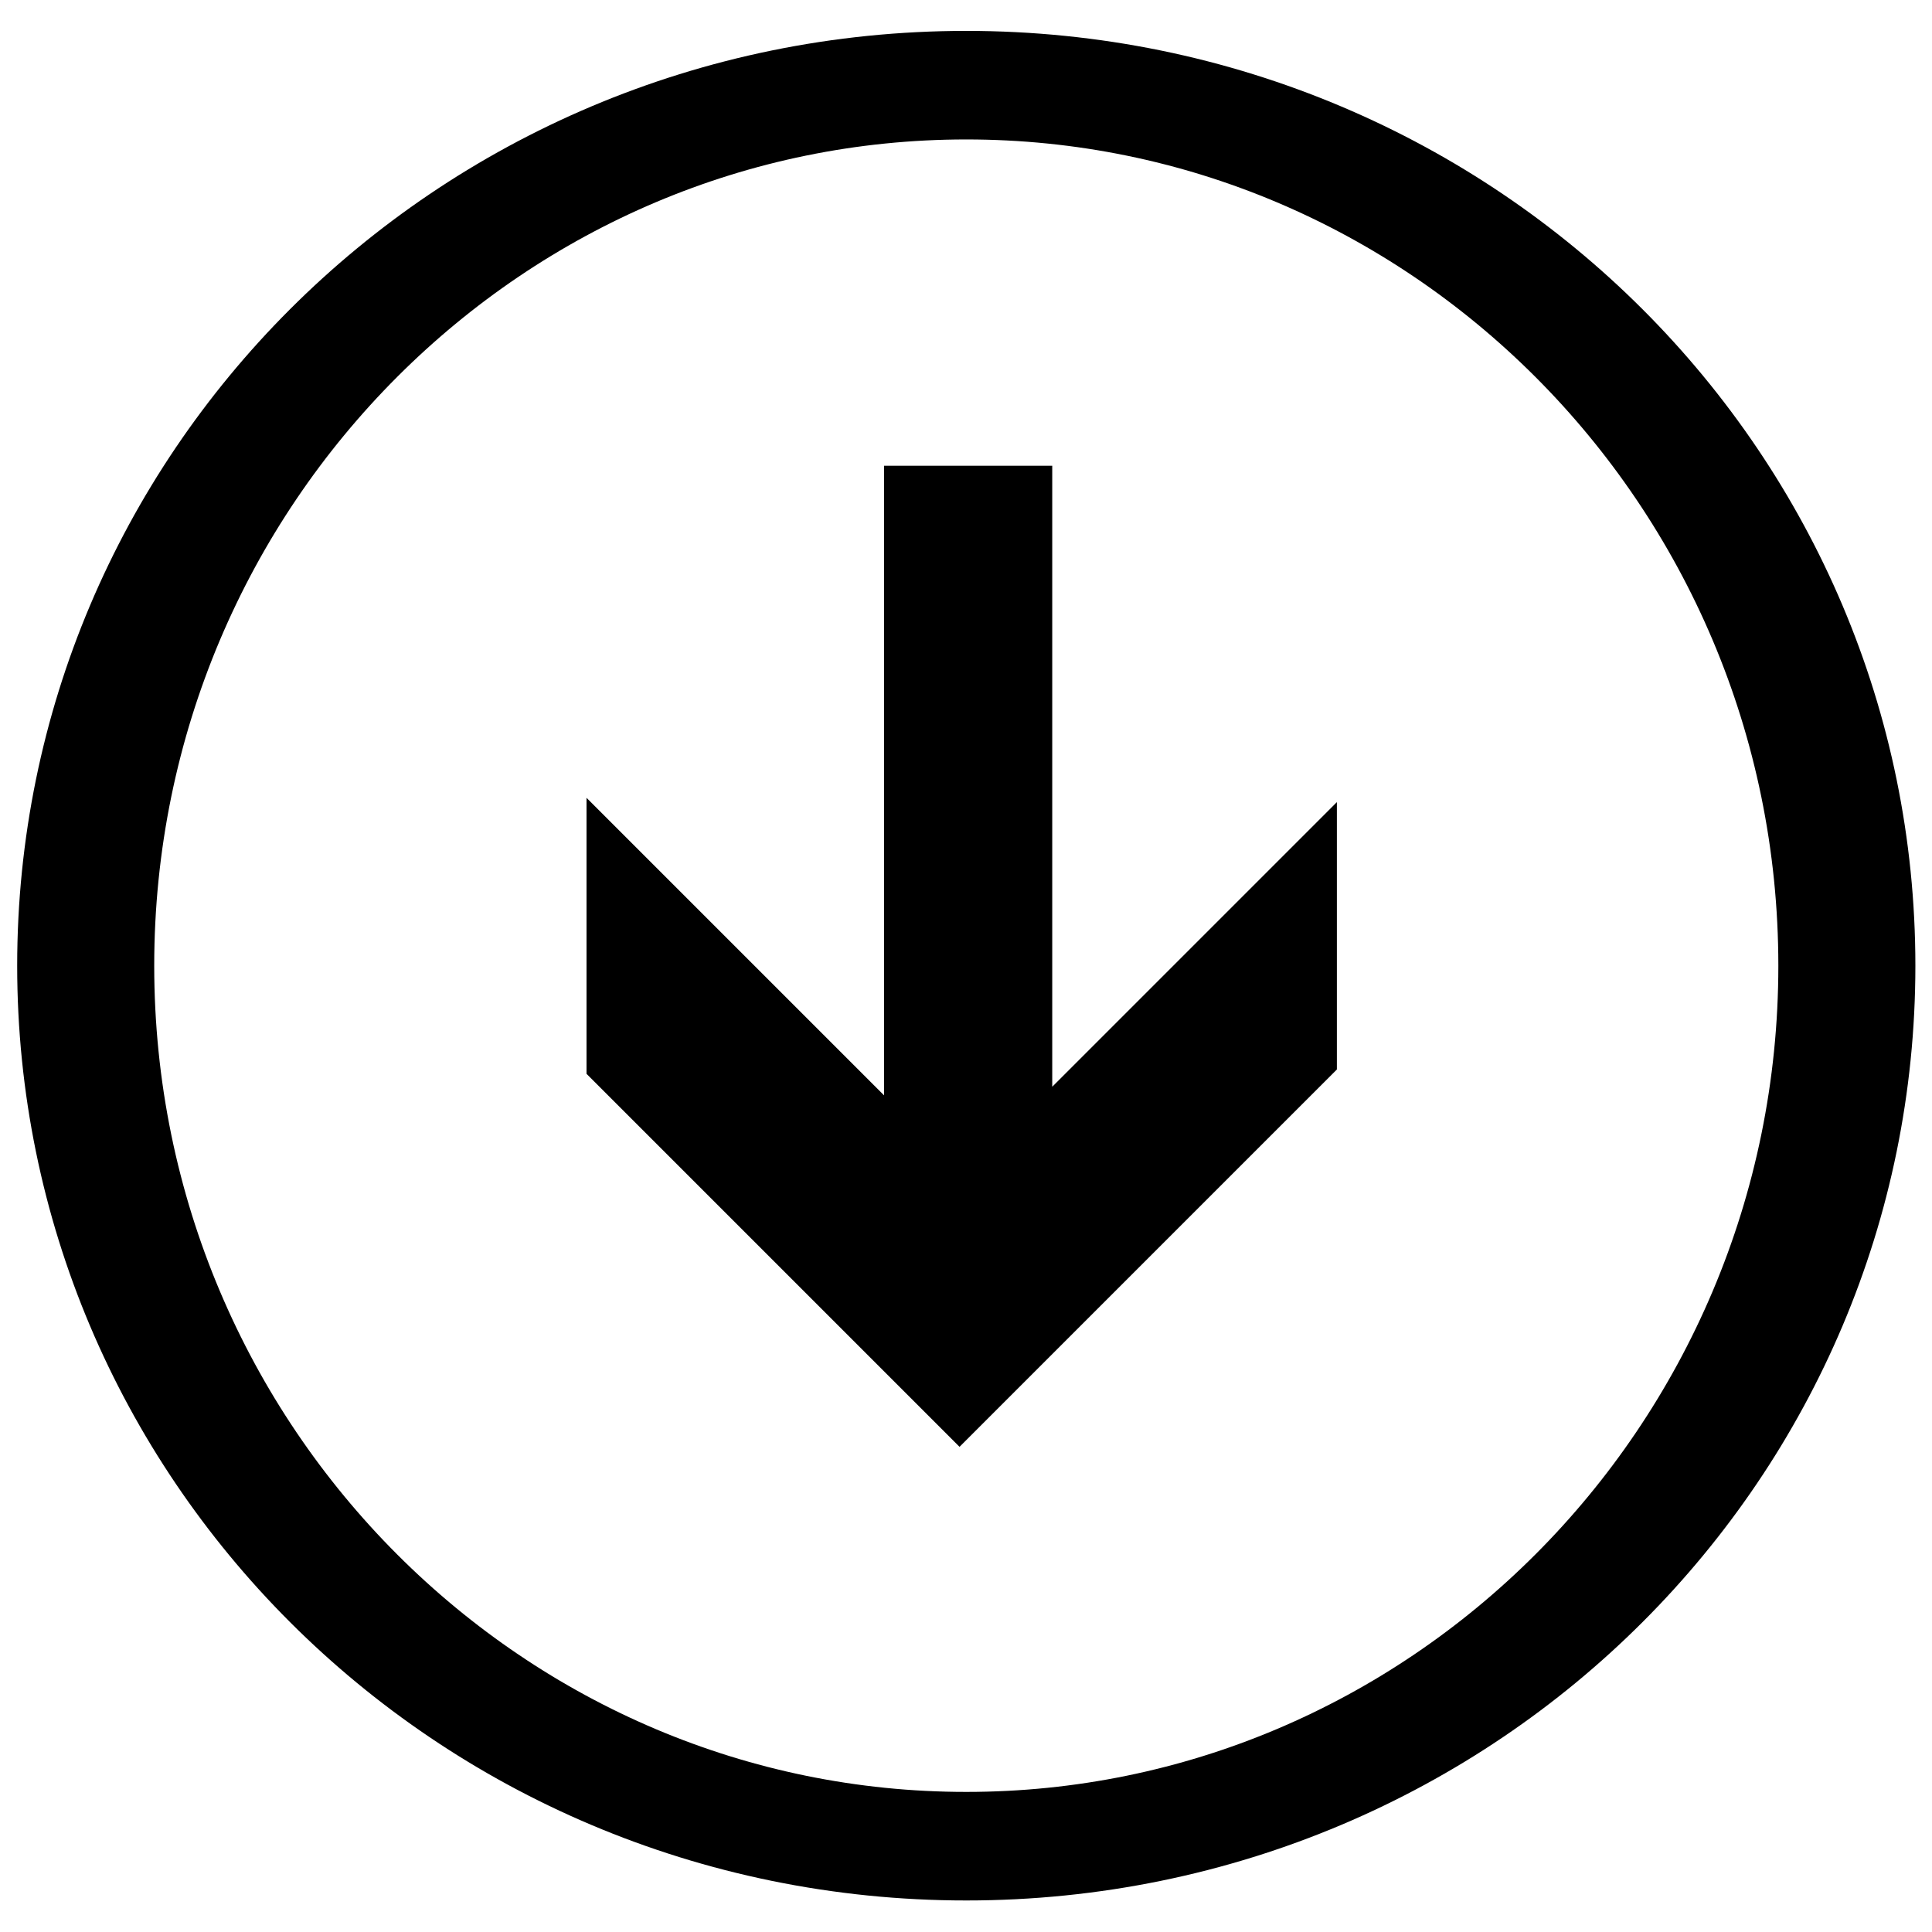 <?xml version="1.0" encoding="UTF-8" standalone="no"?>
<!-- Created with Inkscape (http://www.inkscape.org/) -->

<svg
   xmlns:dc="http://purl.org/dc/elements/1.1/"
   xmlns:cc="http://creativecommons.org/ns#"
   xmlns:rdf="http://www.w3.org/1999/02/22-rdf-syntax-ns#"
   xmlns:svg="http://www.w3.org/2000/svg"
   xmlns="http://www.w3.org/2000/svg"
   xmlns:sodipodi="http://sodipodi.sourceforge.net/DTD/sodipodi-0.dtd"
   xmlns:inkscape="http://www.inkscape.org/namespaces/inkscape"
   width="80"
   height="80"
   id="svg2"
   version="1.1"
   inkscape:version="0.48.1 "
   sodipodi:docname="Right">
  <defs
     id="defs4" />
  <sodipodi:namedview
     id="base"
     pagecolor="#ffffff"
     bordercolor="#666666"
     borderopacity="1.0"
     inkscape:pageopacity="0.0"
     inkscape:pageshadow="2"
     inkscape:zoom="1.4"
     inkscape:cx="-130.69045"
     inkscape:cy="33.024193"
     inkscape:document-units="px"
     inkscape:current-layer="layer1"
     showgrid="false"
     inkscape:window-width="1280"
     inkscape:window-height="748"
     inkscape:window-x="-8"
     inkscape:window-y="-8"
     inkscape:window-maximized="1" />
  <g
     inkscape:label="Layer 1"
     inkscape:groupmode="layer"
     id="layer1">
    <g
       id="g3778"
       transform="matrix(0,1,-1,0,80,9.2396334e-7)">
      <path
         transform="matrix(1.25,0,0,1.578,4.473,2.017)"
         d="m 57.579,24.063 c 0,12.762 -13.059,23.107 -29.168,23.107 -16.109,0 -29.168,-10.345 -29.168,-23.107 0,-12.762 13.059,-23.107 29.168,-23.107 16.109,0 29.168,10.345 29.168,23.107 z"
         sodipodi:ry="23.107239"
         sodipodi:rx="29.168156"
         sodipodi:cy="24.062803"
         sodipodi:cx="28.41054"
         id="path3764"
         style="fill:none;stroke:#000000;stroke-width:3.596;stroke-miterlimit:4;stroke-opacity:1;stroke-dasharray:none;stroke-dashoffset:0"
         sodipodi:type="arc" />
      <rect
         ry="2.6519147e-017"
         y="35.553"
         x="19.445"
         height="10.354"
         width="38.133"
         id="rect3768"
         style="opacity:0.19;fill:none;stroke:none" />
      <path
         inkscape:connector-curvature="0"
         id="path3776"
         d="m 19.286,36.429 25.714,0 -11.786,-11.786 11.071,0 15.625,15.625 -15.446,15.446 -11.429,0 12.321,-12.321 -26.071,0 z"
         style="fill:#000000;fill-opacity:1;stroke:none" />
    </g>
  </g>
</svg>
